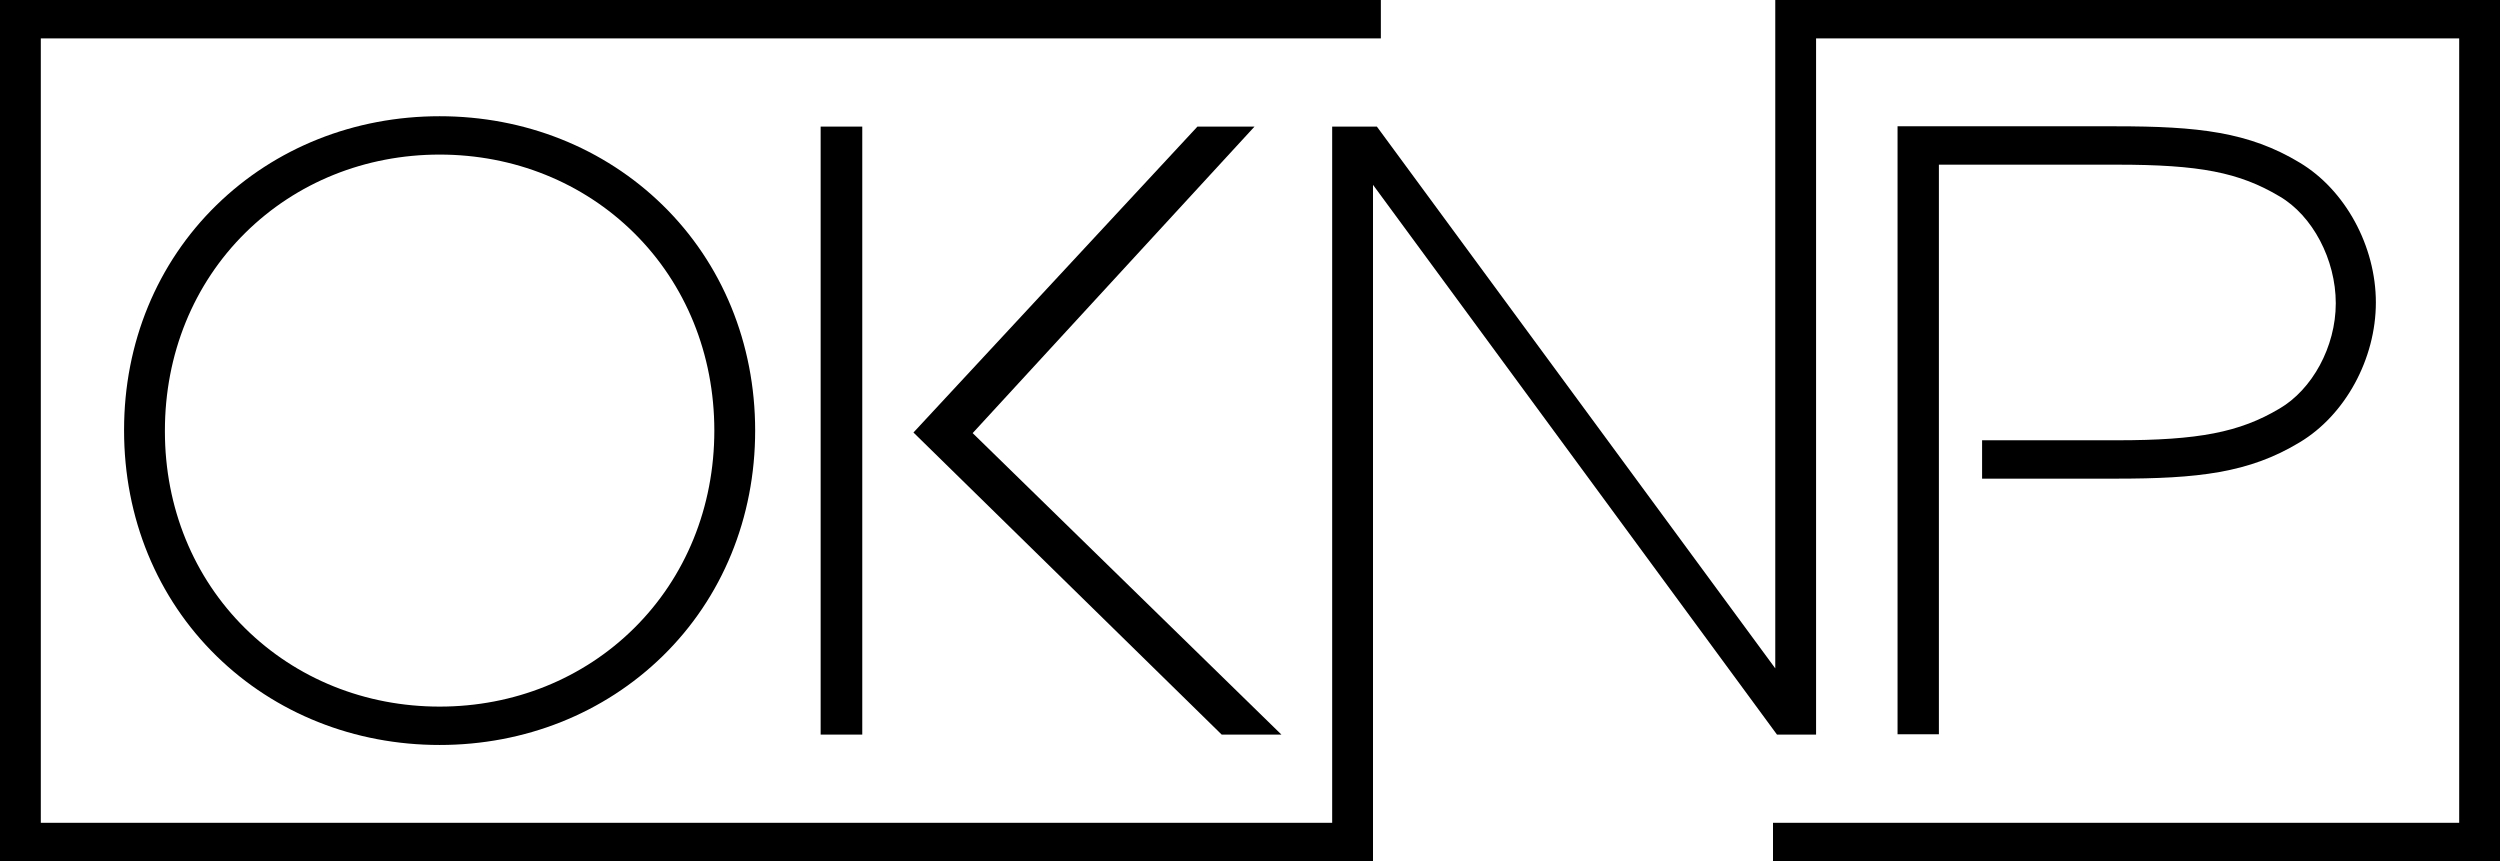 <svg width="389" height="134" viewBox="0 0 389 134" fill="none" xmlns="http://www.w3.org/2000/svg">
<g clip-path="url(#clip0_367_2183)">
<path d="M213.639 134V28.758L276.498 114.302H282.581V5.972H382.65V128.028H275.879V134H389V133.954V0H276.232V104L214.242 19.698H207.286V128.028H6.35V5.972H214.861V0H0V133.954V134H213.639Z" fill="black"/>
<path d="M68.404 115.918C81.658 115.918 93.983 111.007 103.108 102.09C112.391 93.018 117.503 80.555 117.503 67.002C117.503 53.448 112.391 40.986 103.108 31.914C93.983 22.996 81.658 18.085 68.404 18.085C55.151 18.085 42.832 22.99 33.701 31.898C24.418 40.955 19.306 53.377 19.306 66.878V67.002C19.306 80.558 24.418 93.018 33.701 102.09C42.826 111.007 55.151 115.918 68.404 115.918ZM25.659 67.125V67.002C25.659 55.139 30.096 44.215 38.151 36.247C46.1 28.384 56.844 24.053 68.404 24.053C79.965 24.053 90.709 28.384 98.658 36.247C106.713 44.215 111.15 55.139 111.15 67.002C111.15 78.865 106.713 89.788 98.658 97.756C90.709 105.619 79.965 109.947 68.404 109.947C56.844 109.947 46.106 105.622 38.151 97.769C30.096 89.816 25.659 78.933 25.659 67.125Z" fill="black"/>
<path d="M134.169 19.698H127.692V114.302H134.169V19.698Z" fill="black"/>
<path d="M199.389 114.302L151.346 67.391L195.202 19.698H186.321L142.134 67.298L190.094 114.302H199.389Z" fill="black"/>
<path d="M301.702 25.623H329.387C342.263 25.623 348.405 26.817 354.677 30.544C359.842 33.545 363.447 40.392 363.447 47.189C363.447 53.986 359.758 60.631 354.665 63.592C348.479 67.264 342.102 68.507 329.384 68.507H308.413V74.478H329.232C342.003 74.478 349.937 73.604 357.837 68.822C364.923 64.578 369.685 55.834 369.685 47.065C369.685 38.296 364.923 29.549 357.84 25.311C349.93 20.527 342 19.652 329.229 19.652H295.259V114.255H301.692V25.623H301.702Z" fill="black"/>
</g>
<defs>
<clipPath id="clip0_367_2183">
<rect width="389" height="134" fill="white"/>
</clipPath>
</defs>
</svg>
